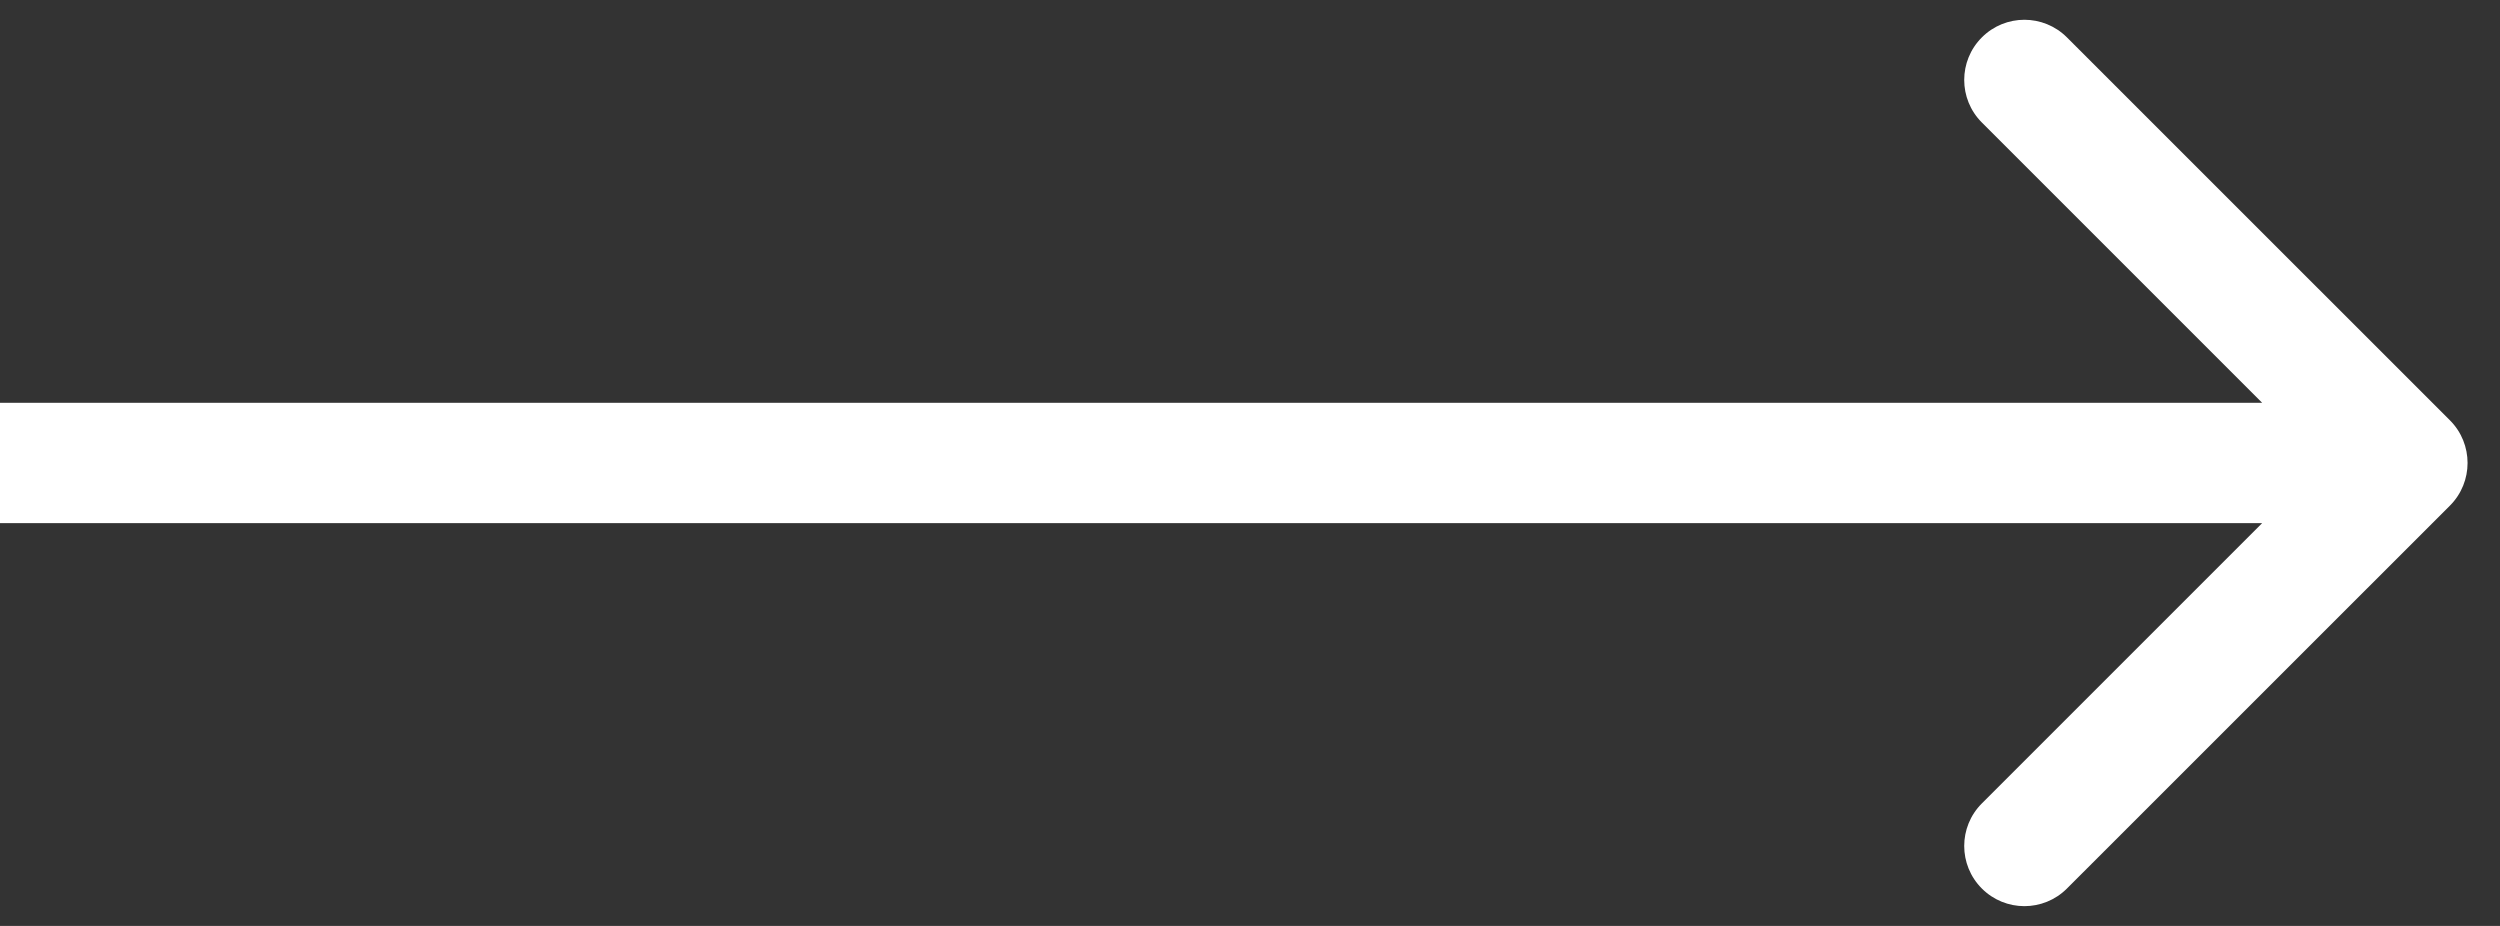 <svg width="27" height="10" viewBox="0 0 27 10" fill="none" xmlns="http://www.w3.org/2000/svg">
<rect x="0" y="0" width="27" height="10" fill="#333333" stroke="none"/>
<path d="M26.46 4.54C26.713 4.794 26.713 5.206 26.46 5.46L22.323 9.596C22.069 9.85 21.658 9.85 21.404 9.596C21.15 9.342 21.15 8.931 21.404 8.677L25.081 5L21.404 1.323C21.15 1.069 21.15 0.658 21.404 0.404C21.658 0.15 22.069 0.15 22.323 0.404L26.46 4.54ZM0 4.35L26 4.35V5.65L0 5.65L0 4.35Z" fill="white"/>
</svg>

